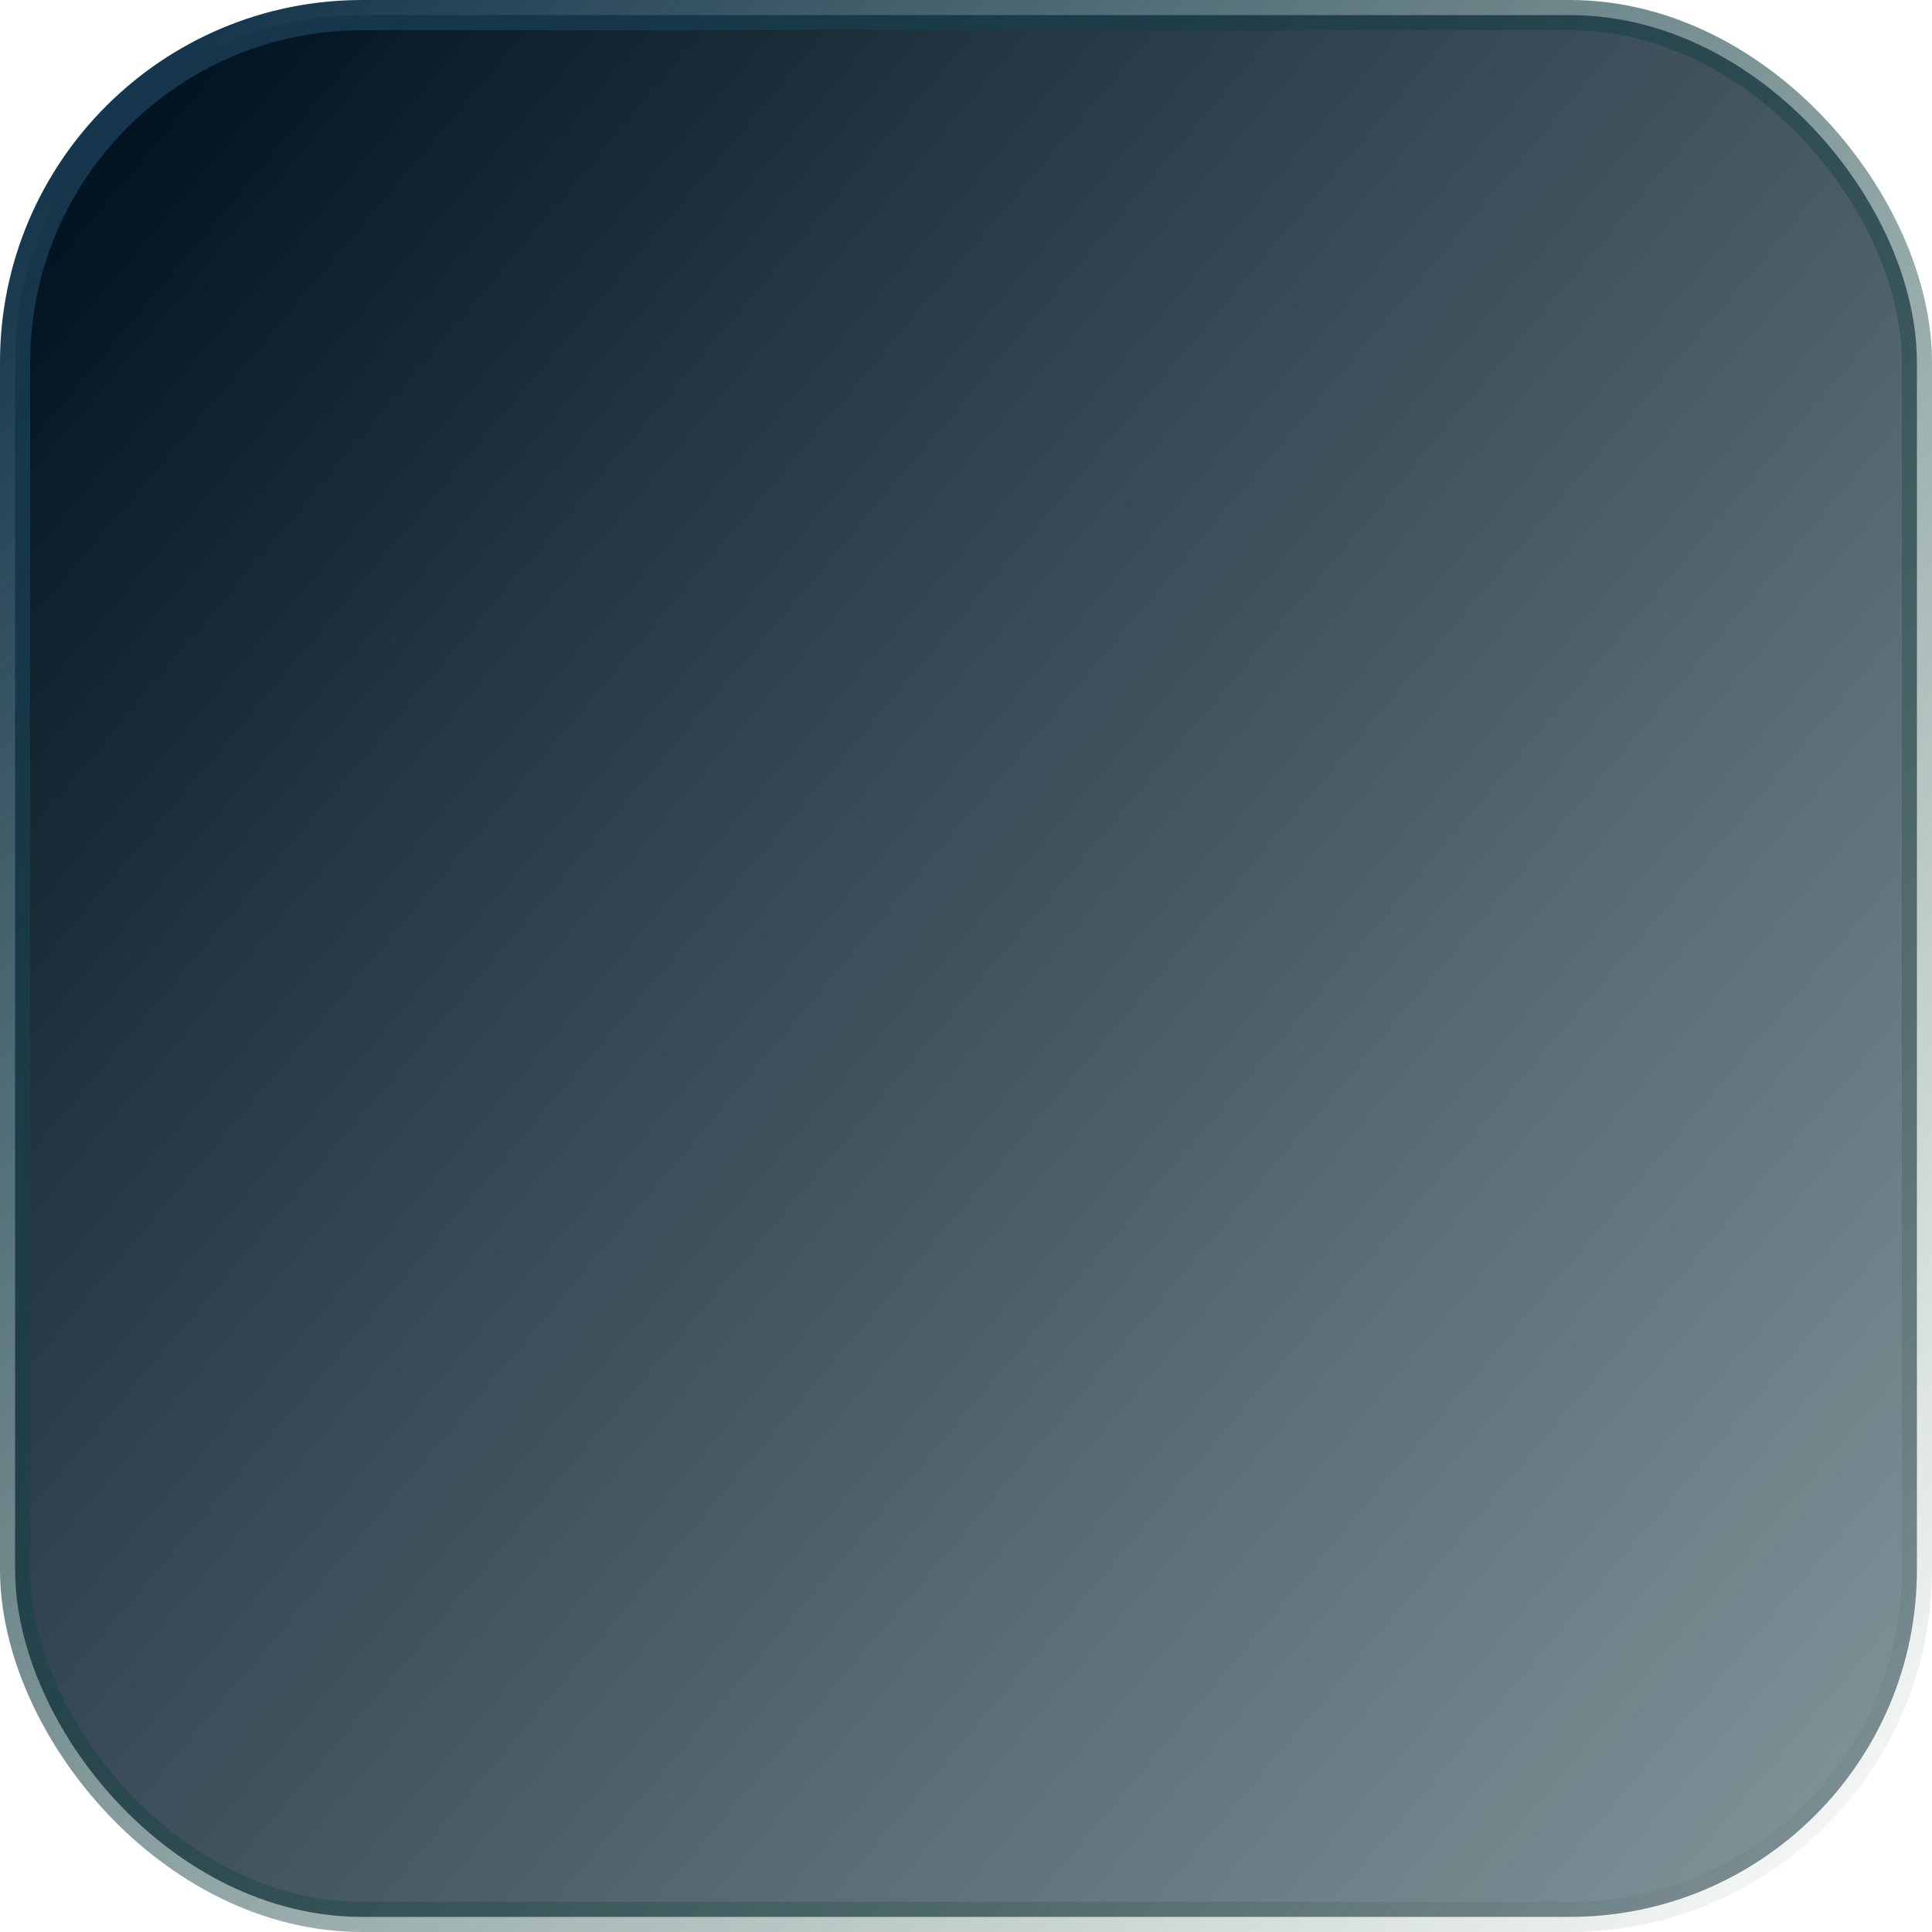 <svg width="64" height="64" viewBox="0 0 64 64" fill="none" xmlns="http://www.w3.org/2000/svg">
<rect x="0.5" y="0.5" width="63" height="63" rx="11.5" fill="url(#paint0_linear)" stroke="url(#paint1_linear)"/>
<defs>
<linearGradient id="paint0_linear" x1="7.434" y1="0.545" x2="69.372" y2="52.754" gradientUnits="userSpaceOnUse">
<stop stop-color="#021421"/>
<stop offset="1" stop-color="#072735" stop-opacity="0.5"/>
</linearGradient>
<linearGradient id="paint1_linear" x1="4.129" y1="3.613" x2="64" y2="64" gradientUnits="userSpaceOnUse">
<stop stop-color="#16364D"/>
<stop offset="1" stop-color="#21563F" stop-opacity="0"/>
</linearGradient>
</defs>
</svg>
